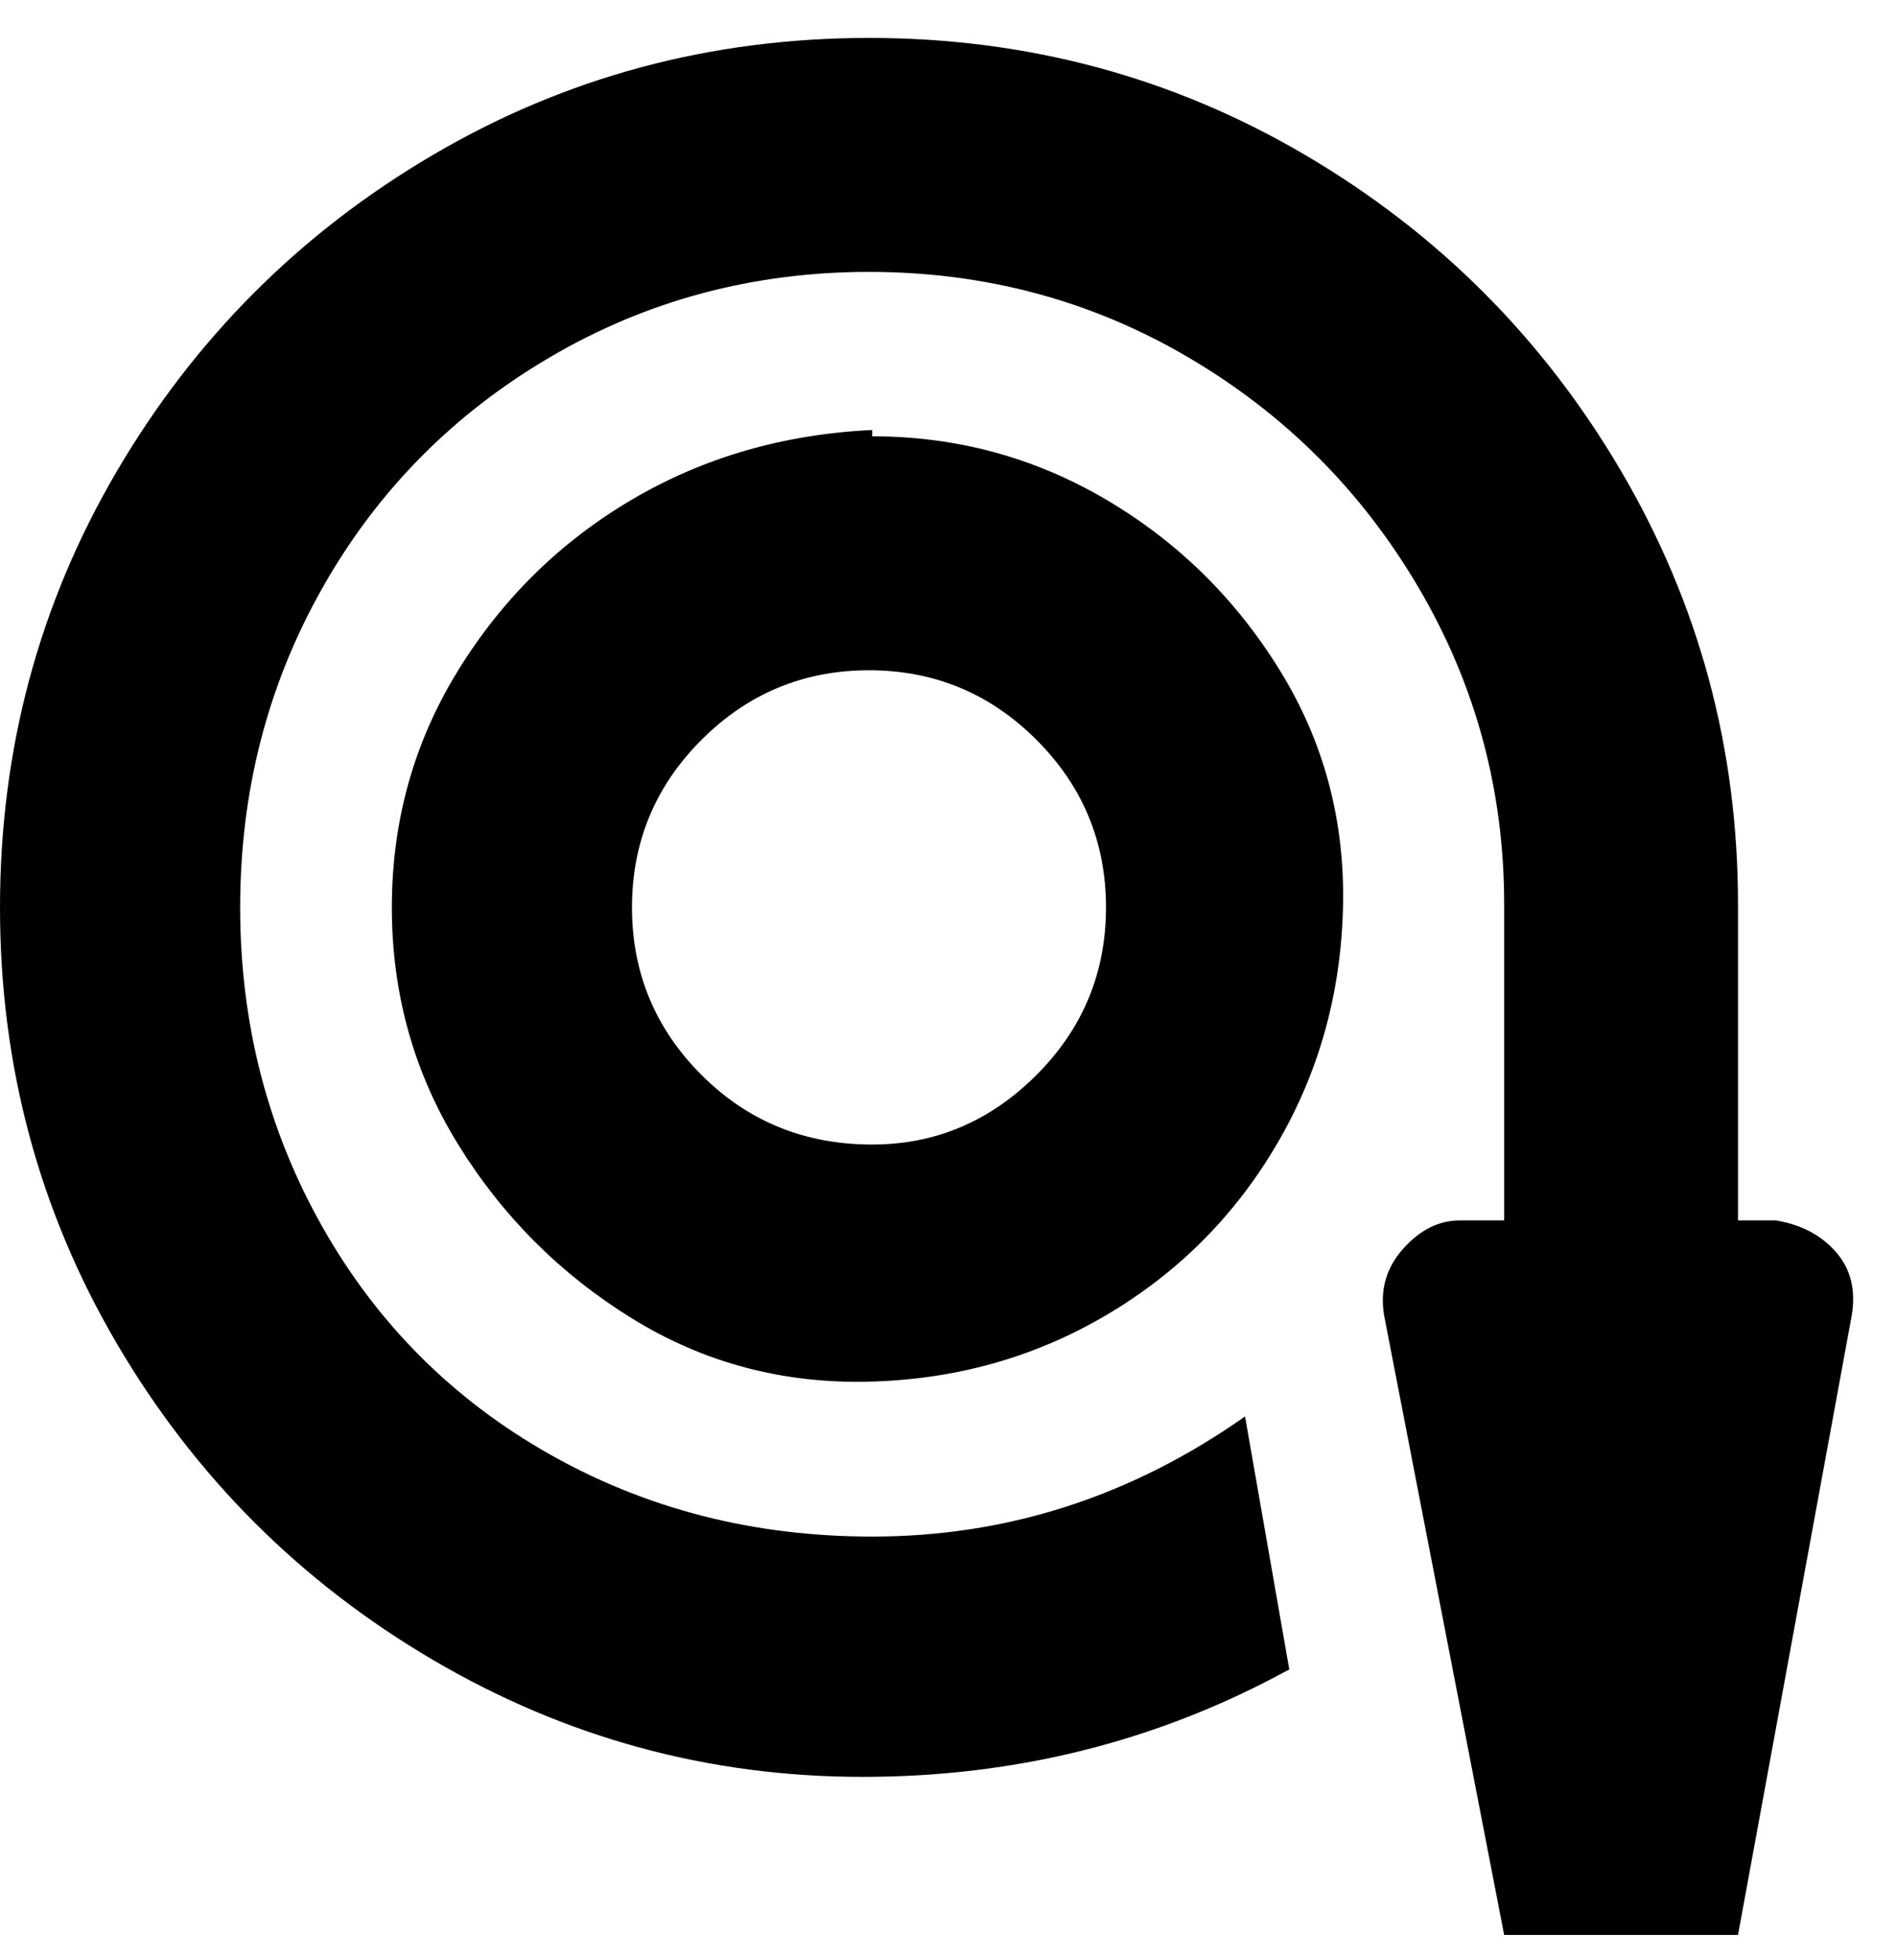<svg viewBox="0 0 300 310" xmlns="http://www.w3.org/2000/svg"><path d="M138 68q-21 1-38 11t-27.5 27Q62 123 62 143.5T72.5 181Q83 198 100 208.5t37.5 10Q158 218 175 208t27-27q10-17 10.5-37.5t-10-37.5Q192 89 175 79t-37-10v-1zm0 113q-16 0-27-11t-11-26.5q0-15.5 11-26.5t26.5-11q15.5 0 26.5 11t11 26.5q0 15.5-11 26.5t-26 11zm155 27l-18 98h-37l-19-98q-1-6 3-10.5t9-4.5h7v-50q0-27-13.5-50T188 56.5Q165 43 137.5 43T87 56.5Q64 70 51 93t-13 50.5Q38 171 51 194t36 36q23 13 51 13 32 0 59-19l7 40q-31 17-67.5 17t-68-18.5q-31.5-18.5-50-50T0 143.5q0-37.5 18.5-69t50-50Q100 6 137.5 6t69 18.5q31.5 18.5 50 50T275 143v50h6q6 1 9.5 5t2.5 10z"/></svg>